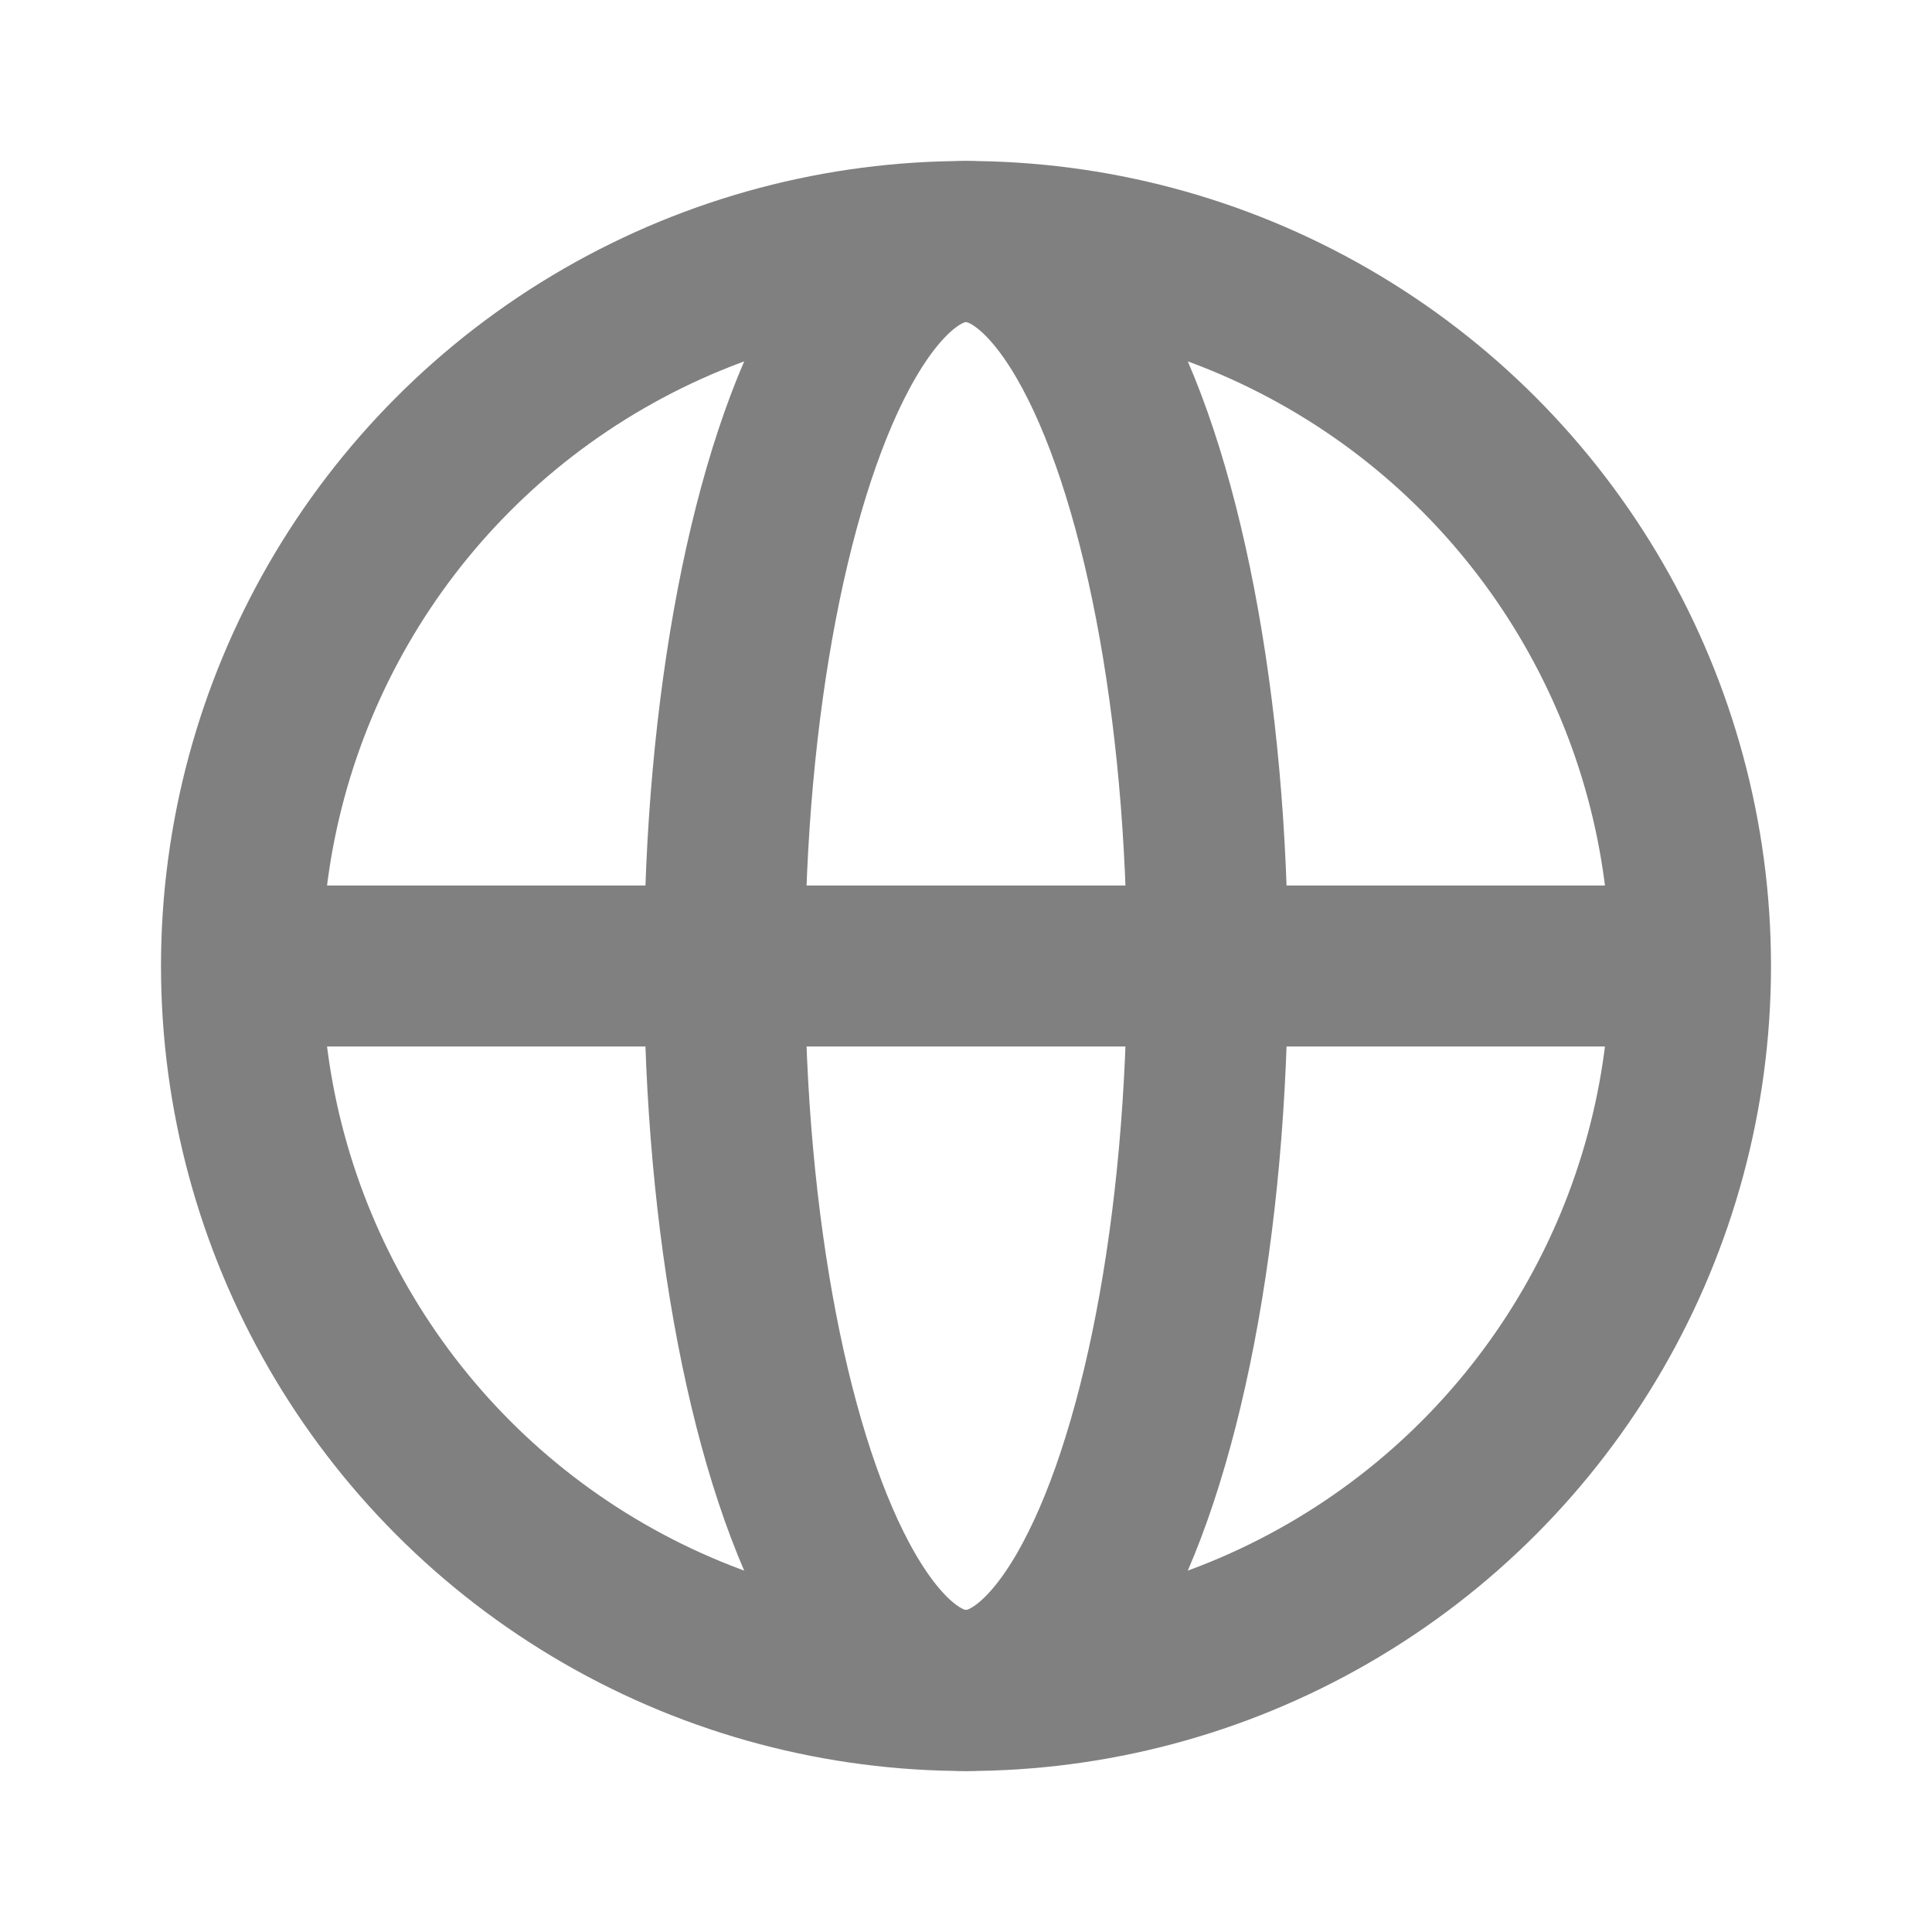 <svg xmlns="http://www.w3.org/2000/svg" width="12" height="12" viewBox="0 0 12 12"><path id="" data-name="" d="M0,0H12V12H0Z" fill="none"/><g id="" data-name="" transform="translate(-1078.377 -683)"><g id="" data-name="" transform="translate(1079.377 684)" fill="none" stroke="gray" stroke-miterlimit="10" stroke-width="1"><circle cx="5" cy="5" r="5" stroke="none"/><circle cx="5" cy="5" r="4.5" fill="none"/></g><g id="" data-name="" transform="translate(1082.377 684)" fill="none" stroke="gray" stroke-miterlimit="10" stroke-width="1"><ellipse cx="2" cy="5" rx="2" ry="5" stroke="none"/><ellipse cx="2" cy="5" rx="1.5" ry="4.5" fill="none"/></g><line id="" data-name="" x2="9" transform="translate(1079.877 689)" fill="none" stroke="gray" stroke-miterlimit="10" stroke-width="1"/></g></svg>

